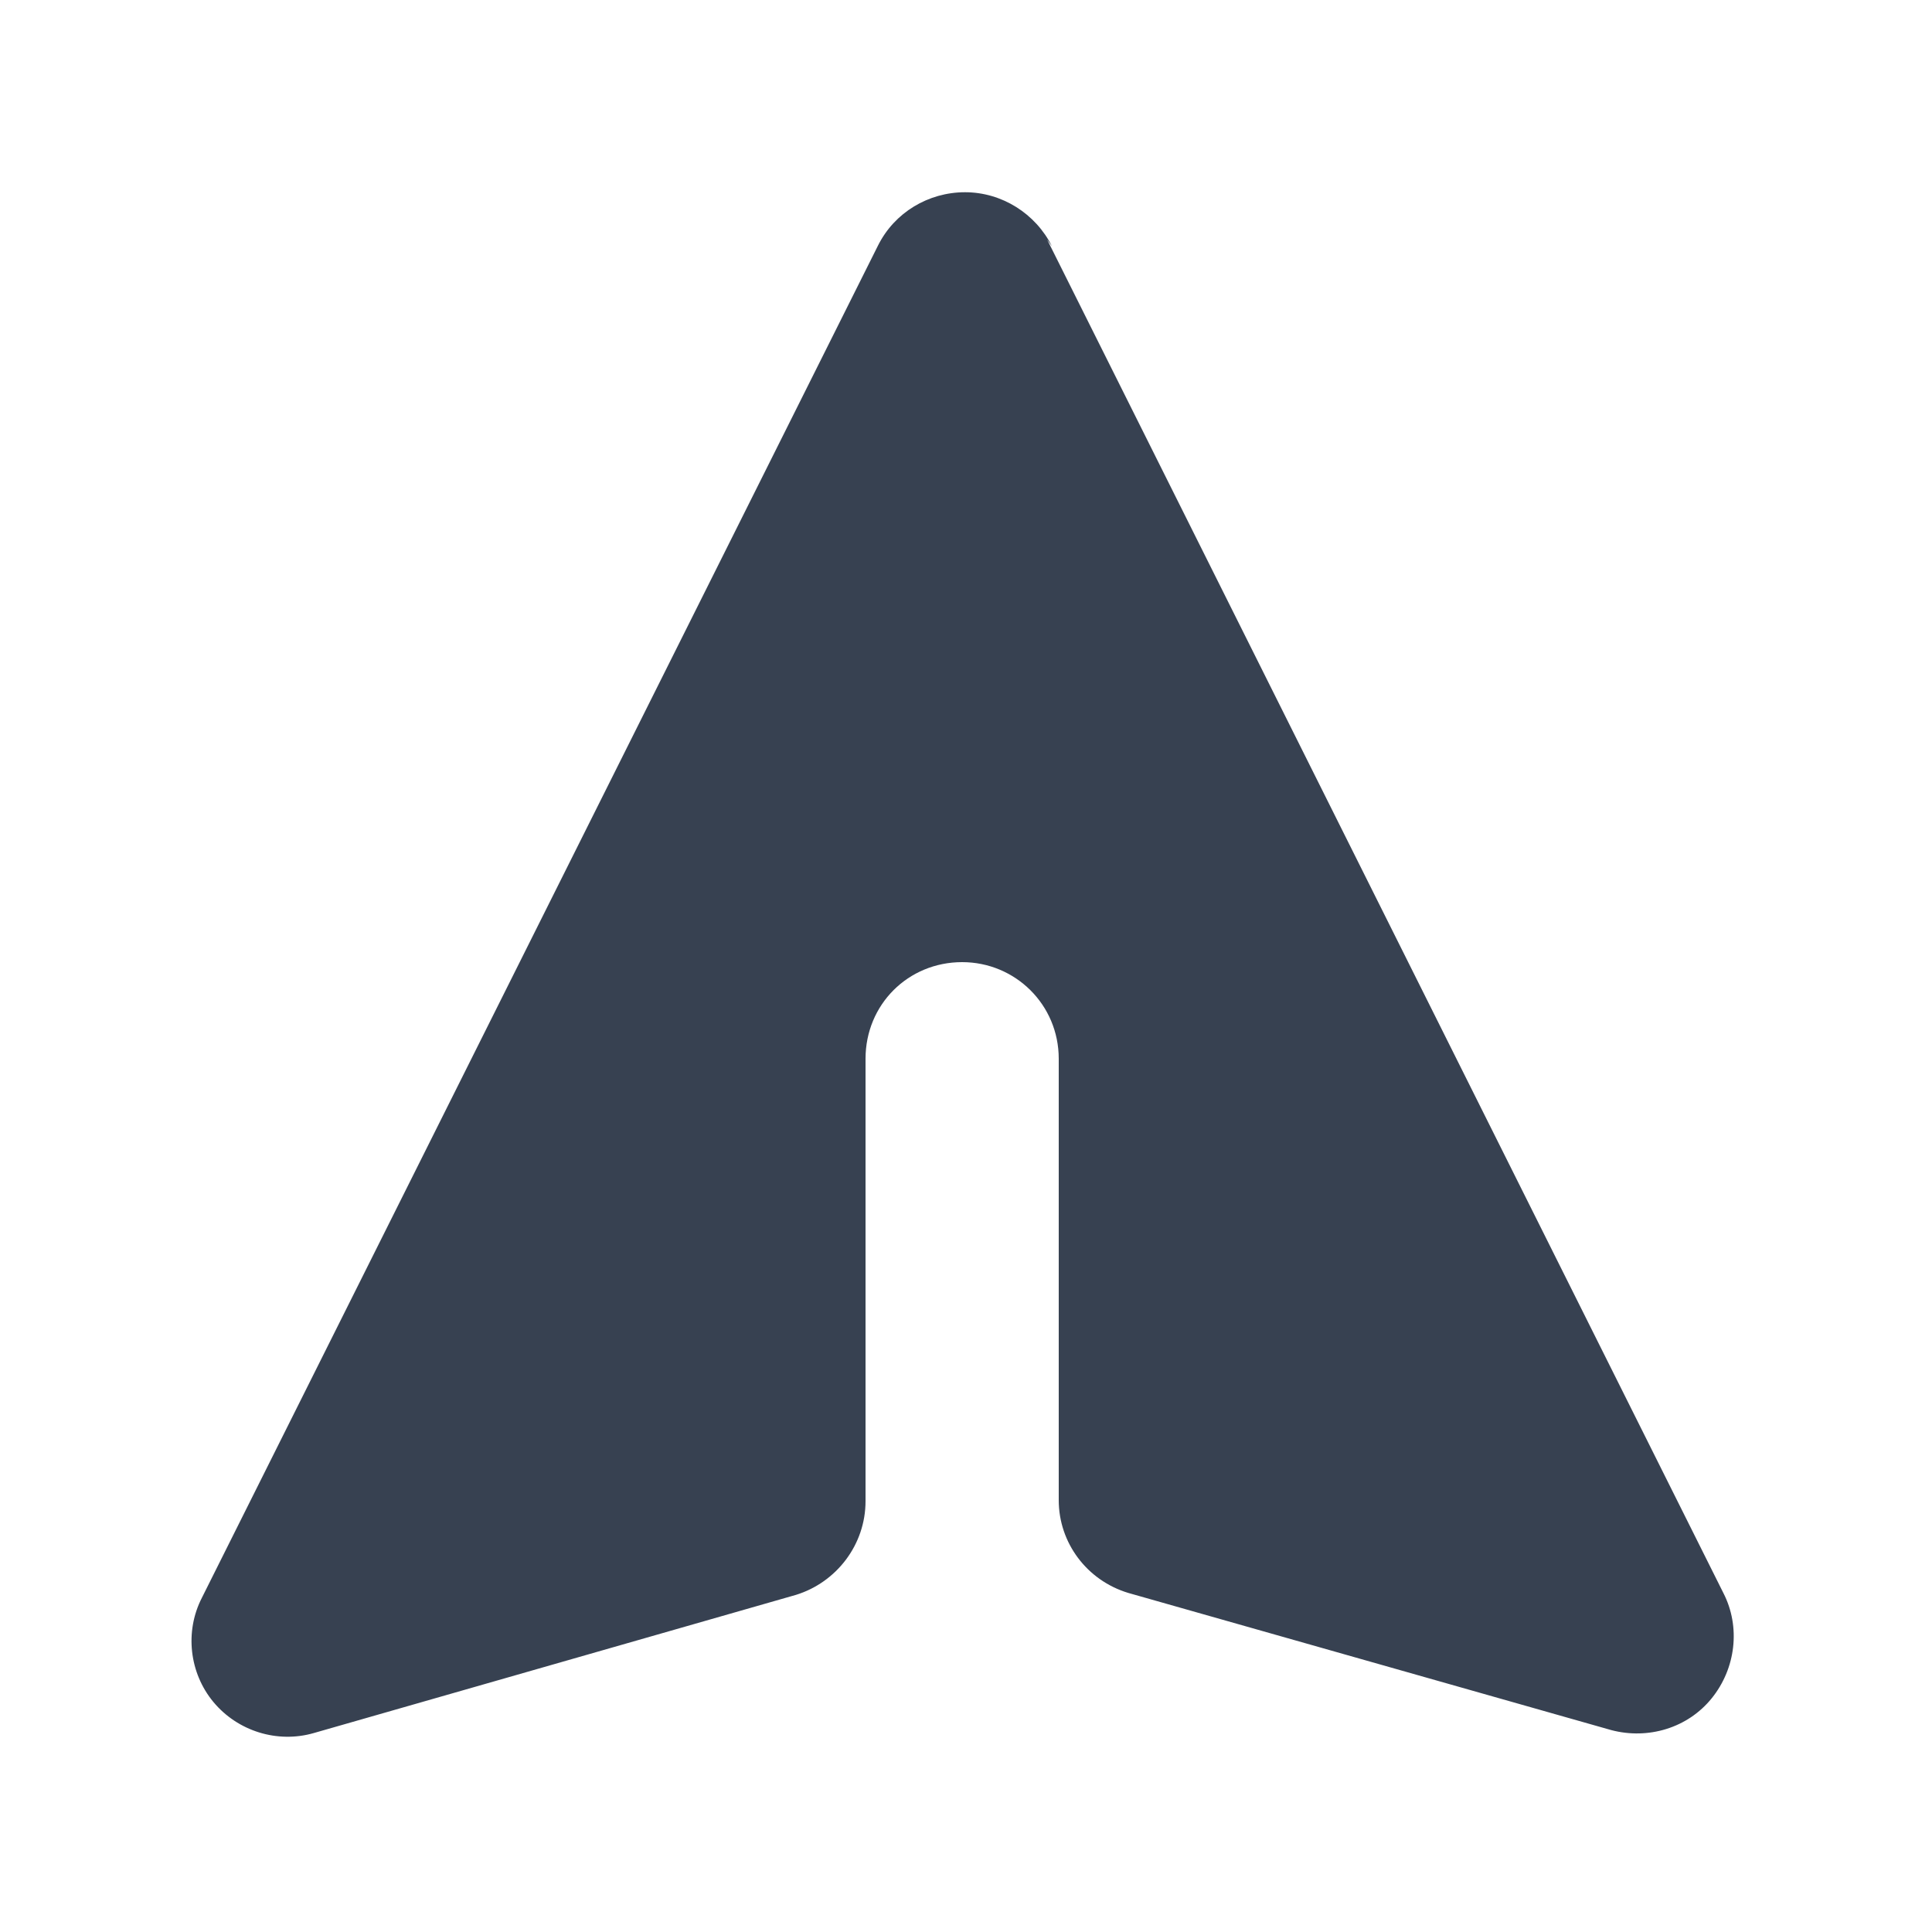 <svg viewBox="0 0 20 20" xmlns="http://www.w3.org/2000/svg" class="a"><style>.b{fill: #374151;}.a{}</style><path d="M10.89 2.55c-.17-.34-.52-.56-.9-.56s-.73.21-.9.55l-7 14c-.18.35-.13.78.12 1.08 .25.3.66.43 1.04.32l4.99-1.43c.42-.13.72-.52.72-.97v-4.58c0-.56.44-1 1-1 .55 0 1 .44 1 1v4.57c0 .44.29.83.72.96l5 1.42c.38.1.79-.02 1.04-.33s.3-.74.12-1.09l-7-14.01Z" class="b"/></svg>